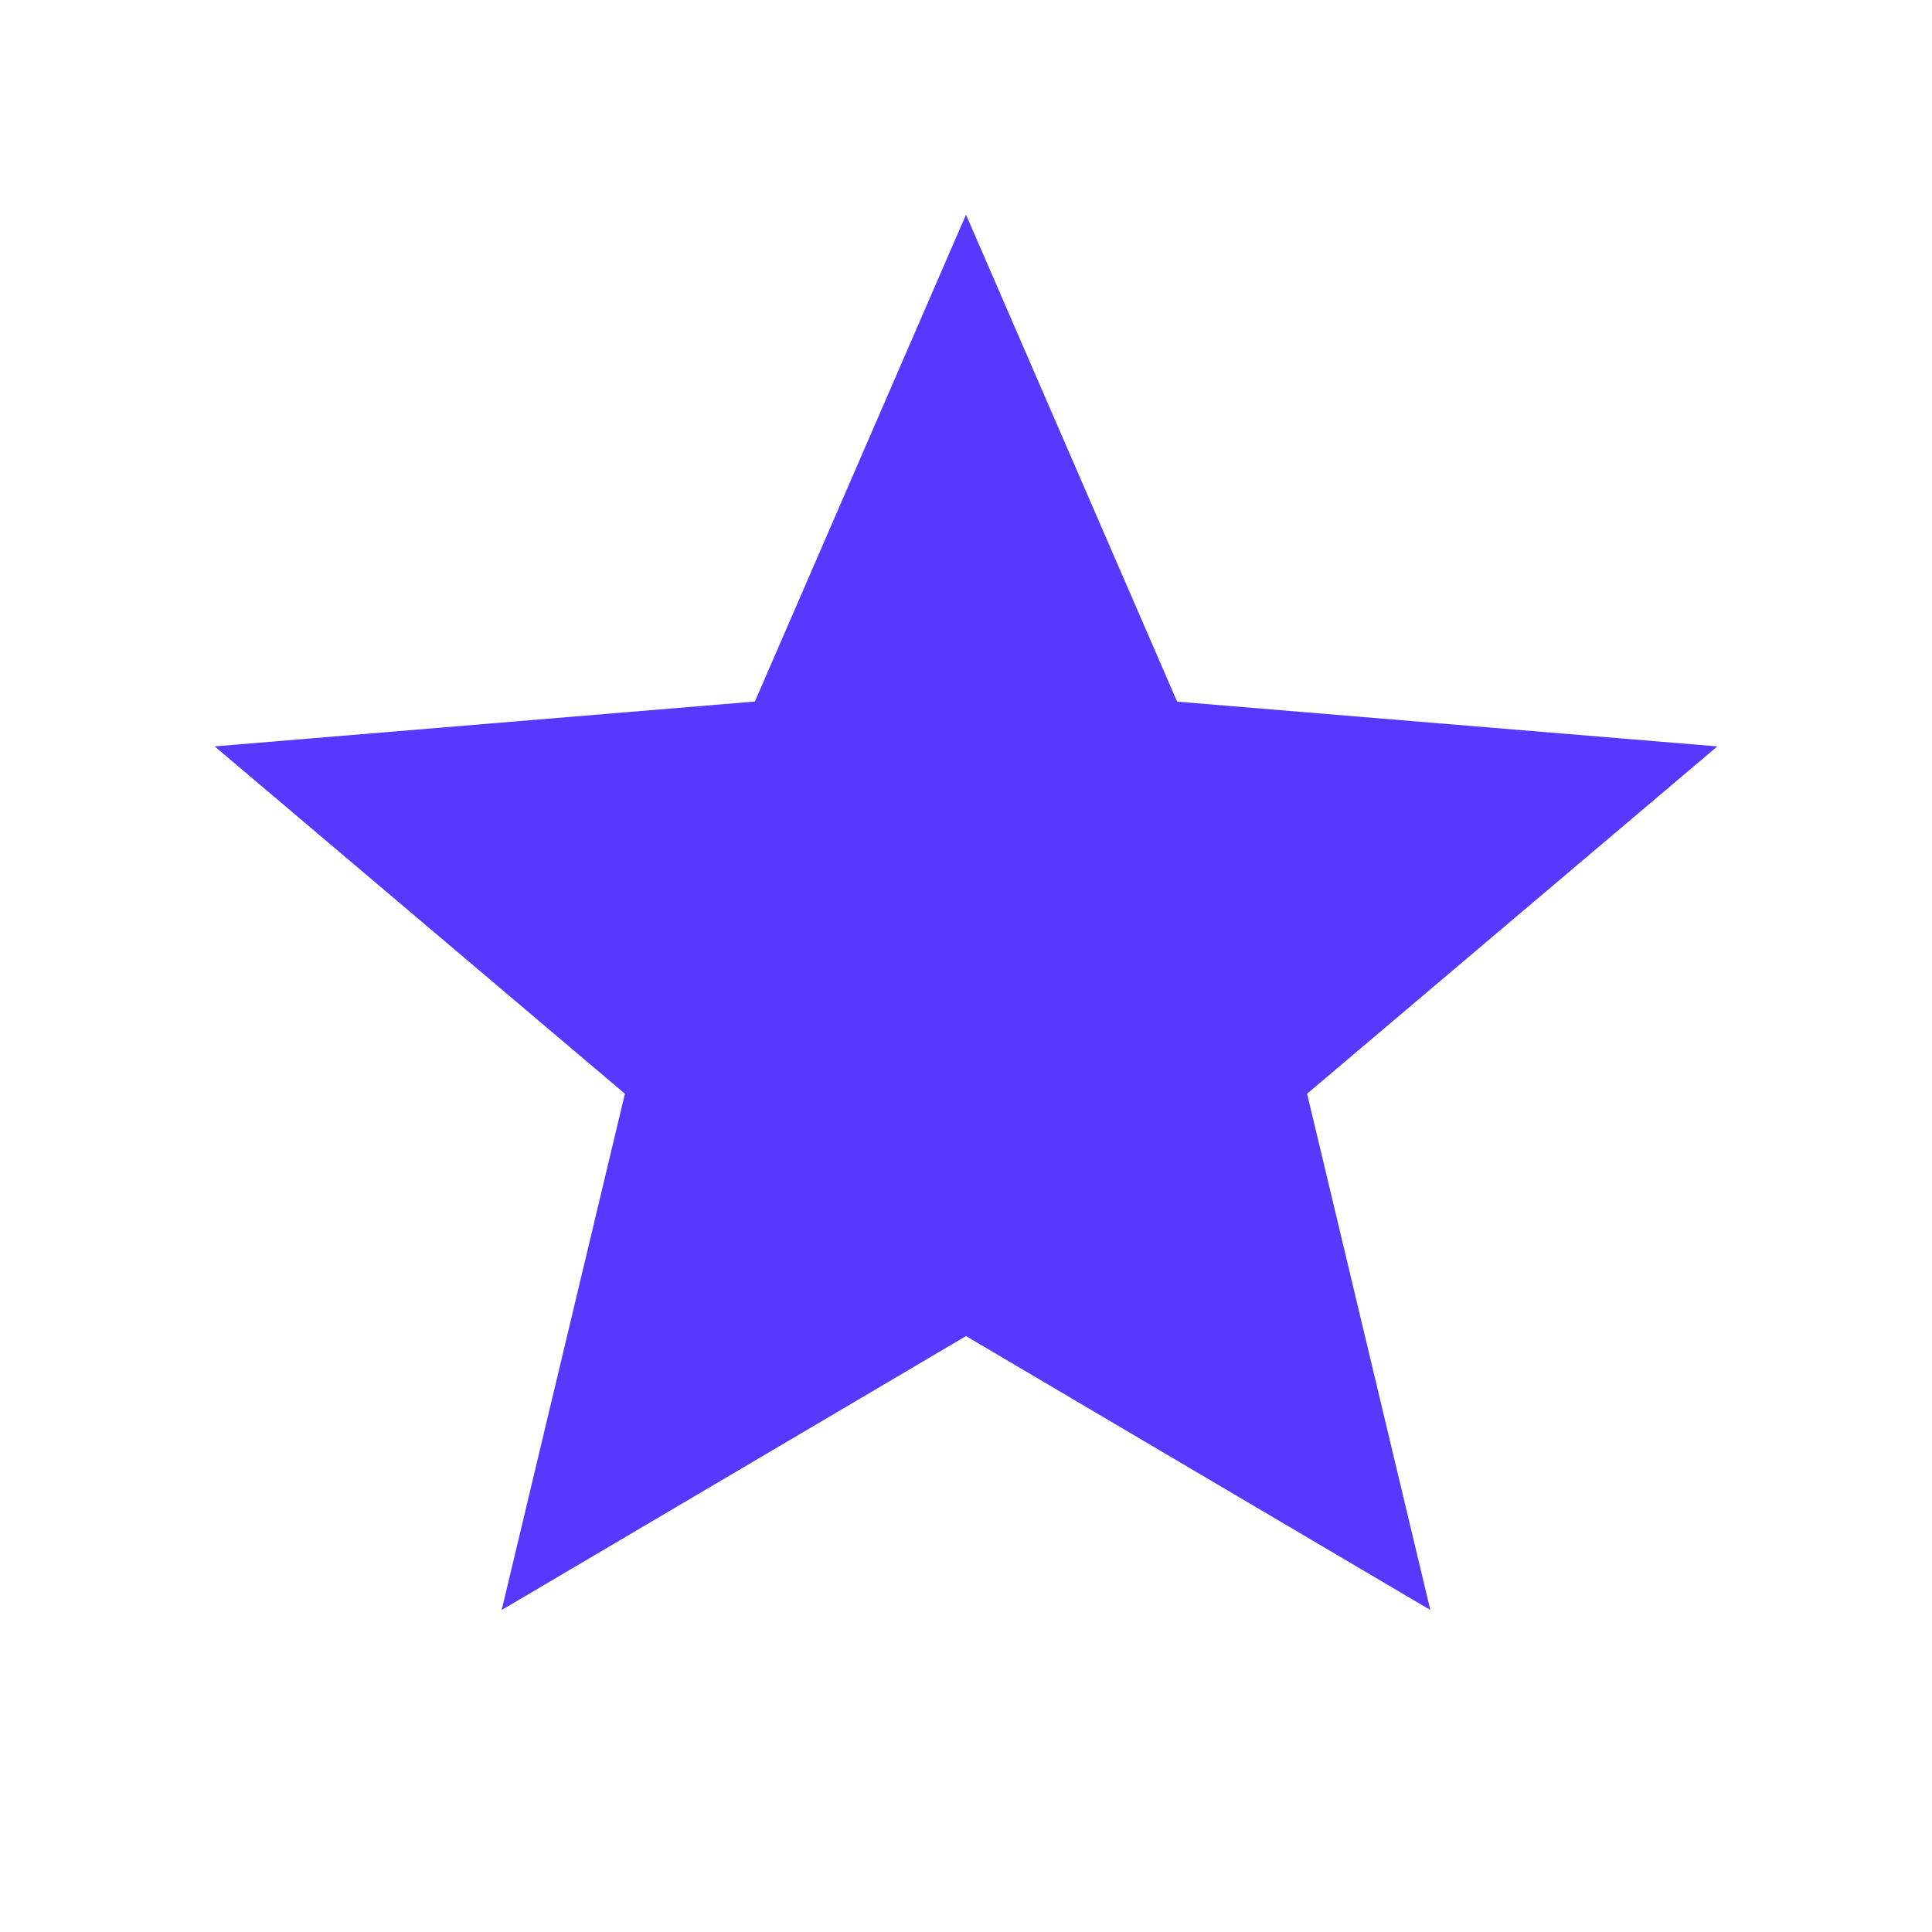 <svg id="grade-24px" xmlns="http://www.w3.org/2000/svg" width="18" height="18" viewBox="0 0 18 18">
  <path id="Path_444" data-name="Path 444" d="M0,0H18V18H0Z" fill="none"/>
  <path id="Path_445" data-name="Path 445" d="M9,12.448,13.326,15l-1.148-4.81L16,6.954l-5.033-.417L9,2,7.033,6.536,2,6.954,5.822,10.19,4.674,15Z" fill="#5838ff"/>
</svg>
